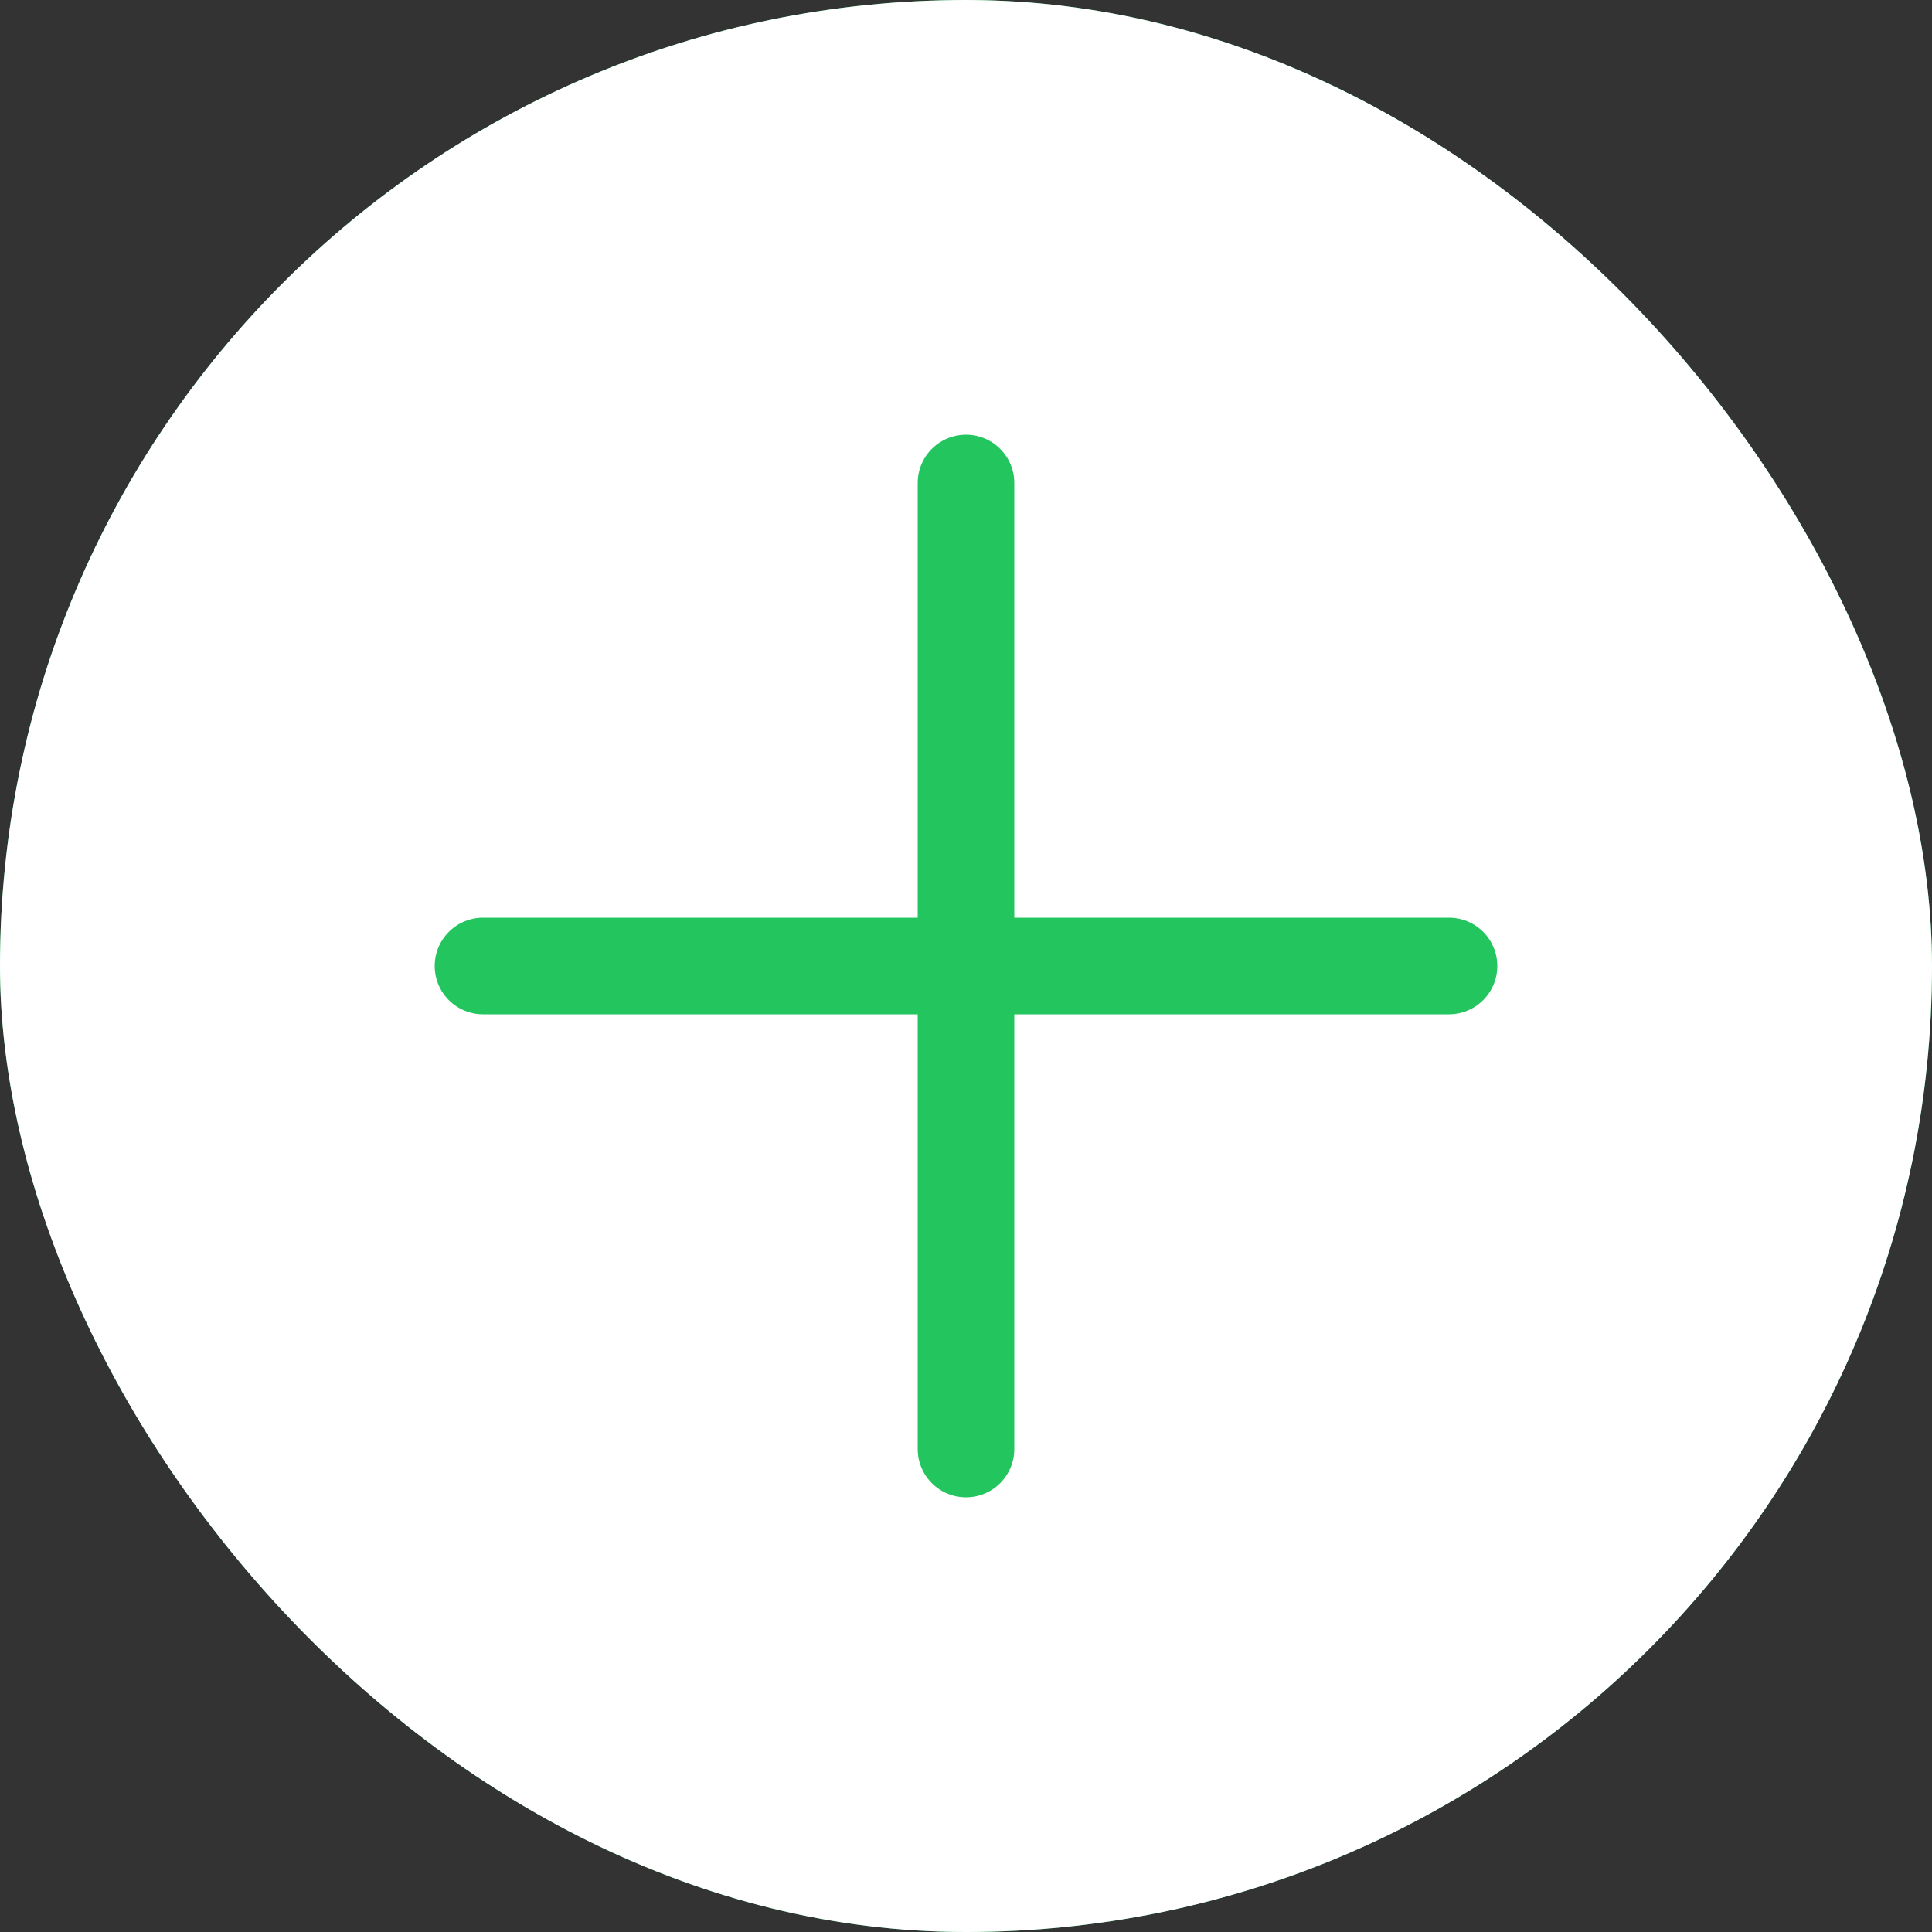 <svg width="40" height="40" viewBox="0 0 40 40" fill="none" xmlns="http://www.w3.org/2000/svg">
<rect x="0" y="0" width="40" height="40" fill="#333333" stroke="none"/>
<g clip-path="url(#clip0_1837_32393)">
<rect width="40" height="40" rx="20" fill="#22C55E"/>
<path d="M40 0H0V40H40V0Z" fill="white"/>
<path d="M10 20H30" stroke="#22C55E" stroke-width="2" stroke-linecap="round" stroke-linejoin="round"/>
<path d="M20 30V10" stroke="#22C55E" stroke-width="2" stroke-linecap="round" stroke-linejoin="round"/>
</g>
<defs>
<clipPath id="clip0_1837_32393">
<rect width="40" height="40" rx="20" fill="white"/>
</clipPath>
</defs>
</svg>
